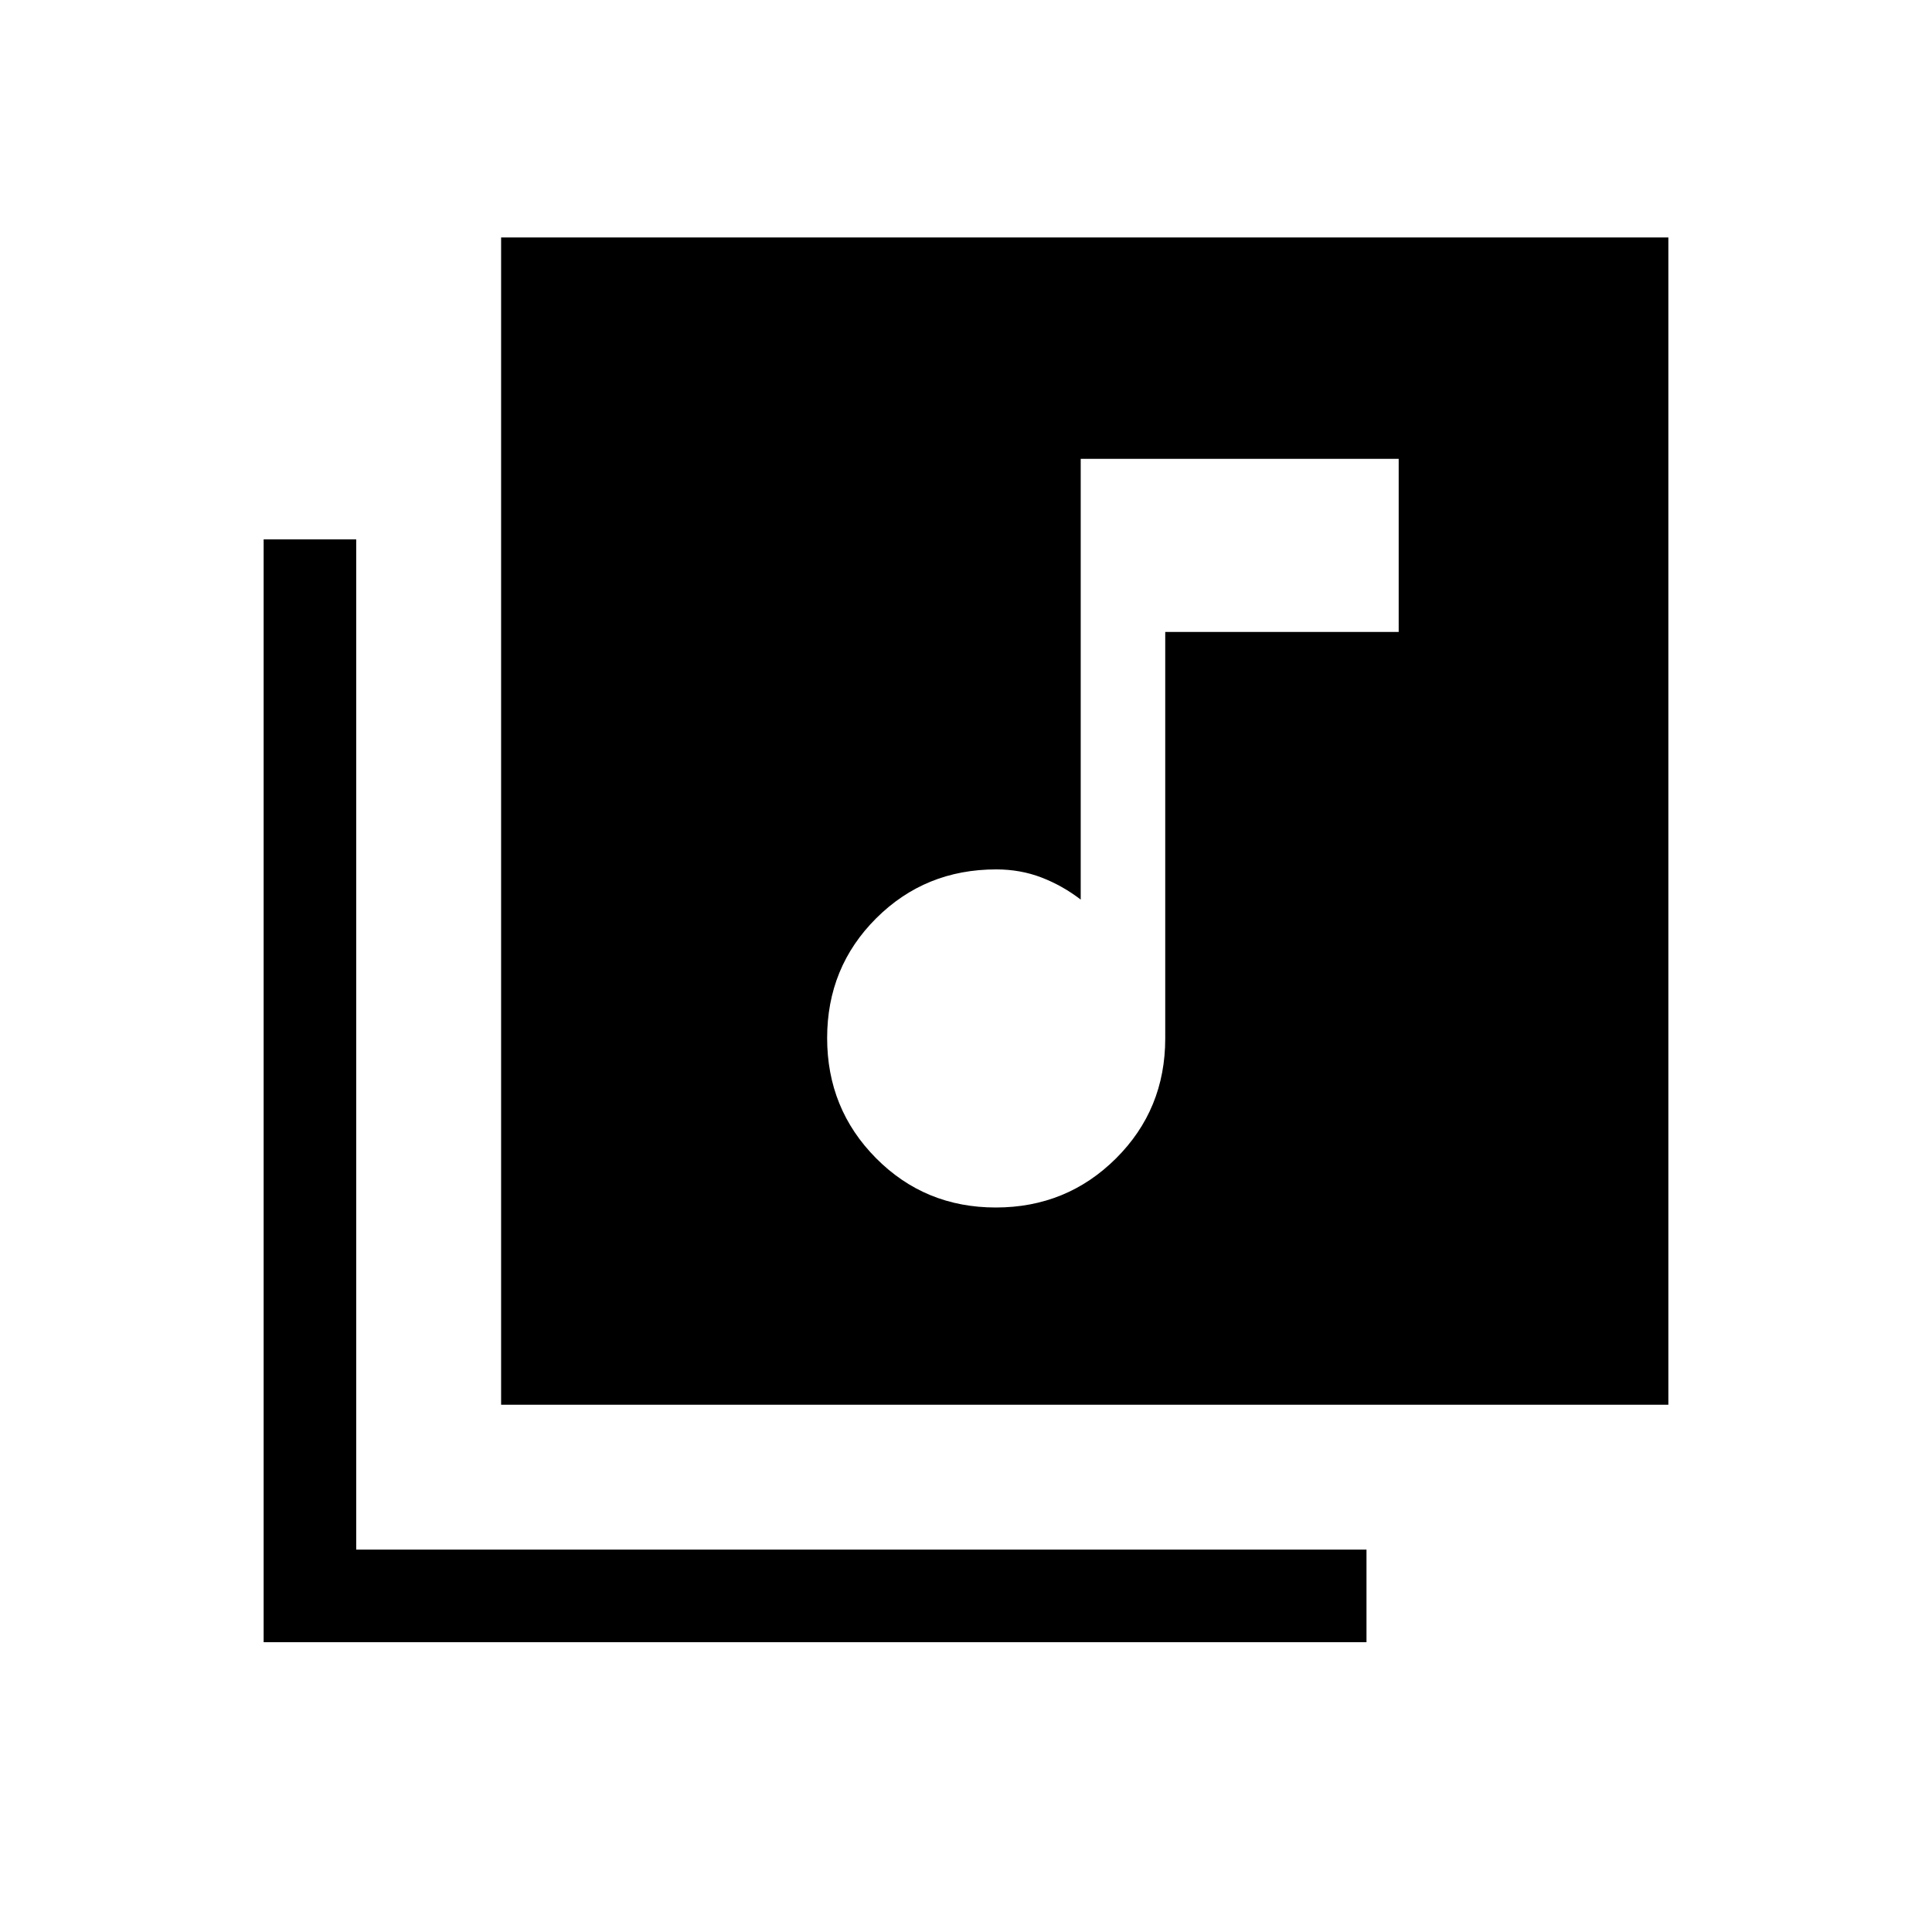 <svg xmlns="http://www.w3.org/2000/svg" height="20" viewBox="0 -960 960 960" width="20"><path d="M494.8-360q35.2 0 59.7-24.36T579-444v-202h116v-86H537v219q-9.12-7-19.56-11T495-528q-35.28 0-59.64 24.3Q411-479.39 411-444.2q0 35.2 24.3 59.7 24.31 24.5 59.5 24.5ZM249-262v-580h580v580H249ZM131-144v-548h46v502h502v46H131Z"/></svg>